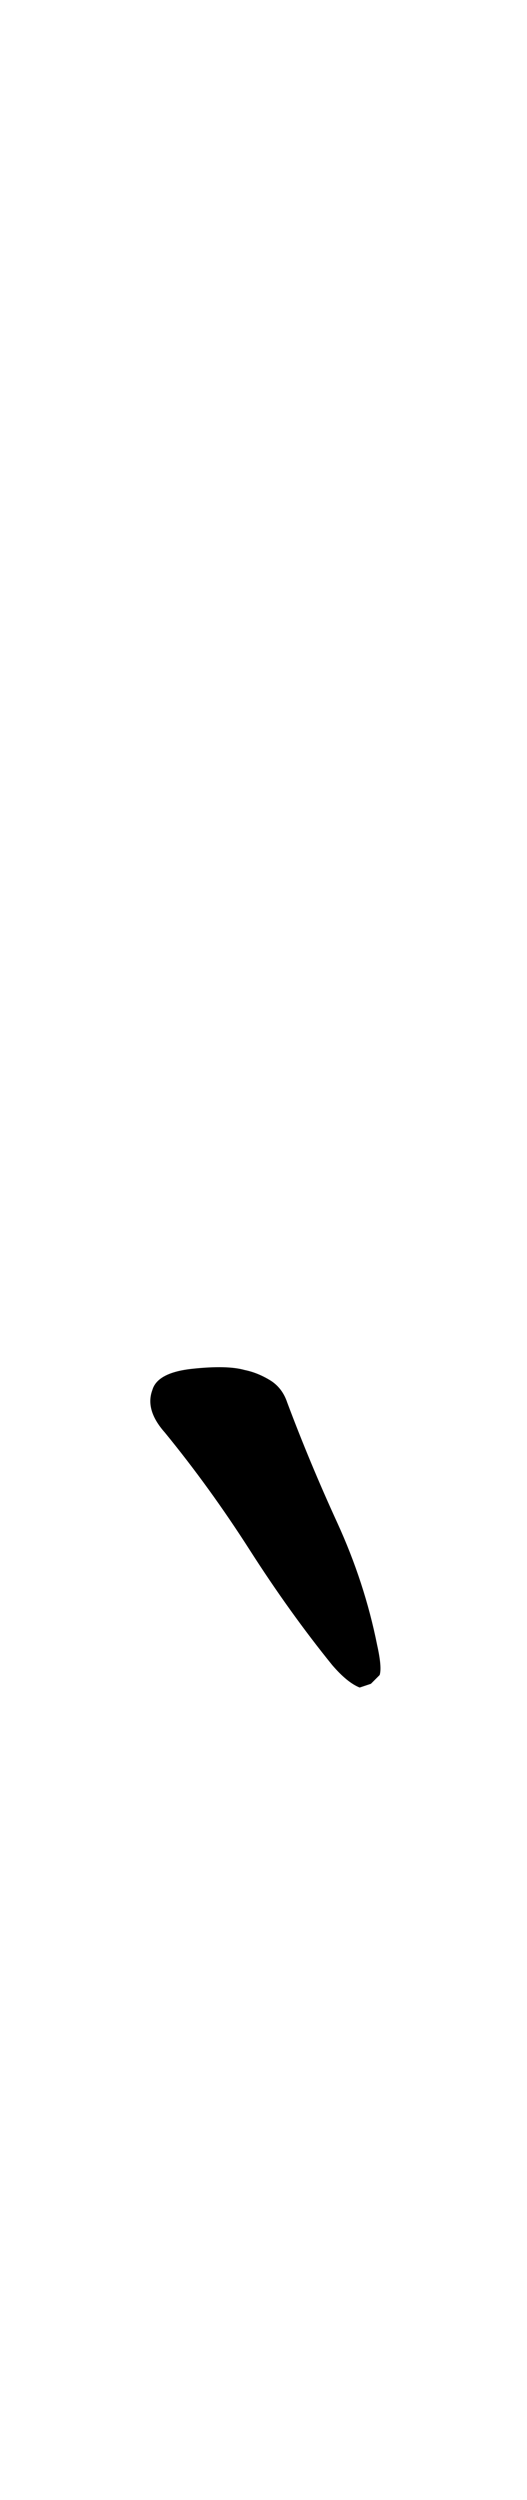 <?xml version="1.0" standalone="no"?>
<!DOCTYPE svg PUBLIC "-//W3C//DTD SVG 1.1//EN" "http://www.w3.org/Graphics/SVG/1.1/DTD/svg11.dtd" >
<svg xmlns="http://www.w3.org/2000/svg" xmlns:xlink="http://www.w3.org/1999/xlink" version="1.1" viewBox="-10 0 211 1000">
  <g transform="matrix(1 0 0 -1 0 800)">
   <path fill="currentColor"
d="M134 125q-5 2 -11 9q-17 21 -33 46t-34 47q-8 9 -5 17q2 7 16 8.5t21 -0.5q5 -1 10 -4t7 -9q9 -24 20 -48t16 -49q2 -9 1 -12l-3.5 -3.5t-4.5 -1.5z" />
  </g>

</svg>
